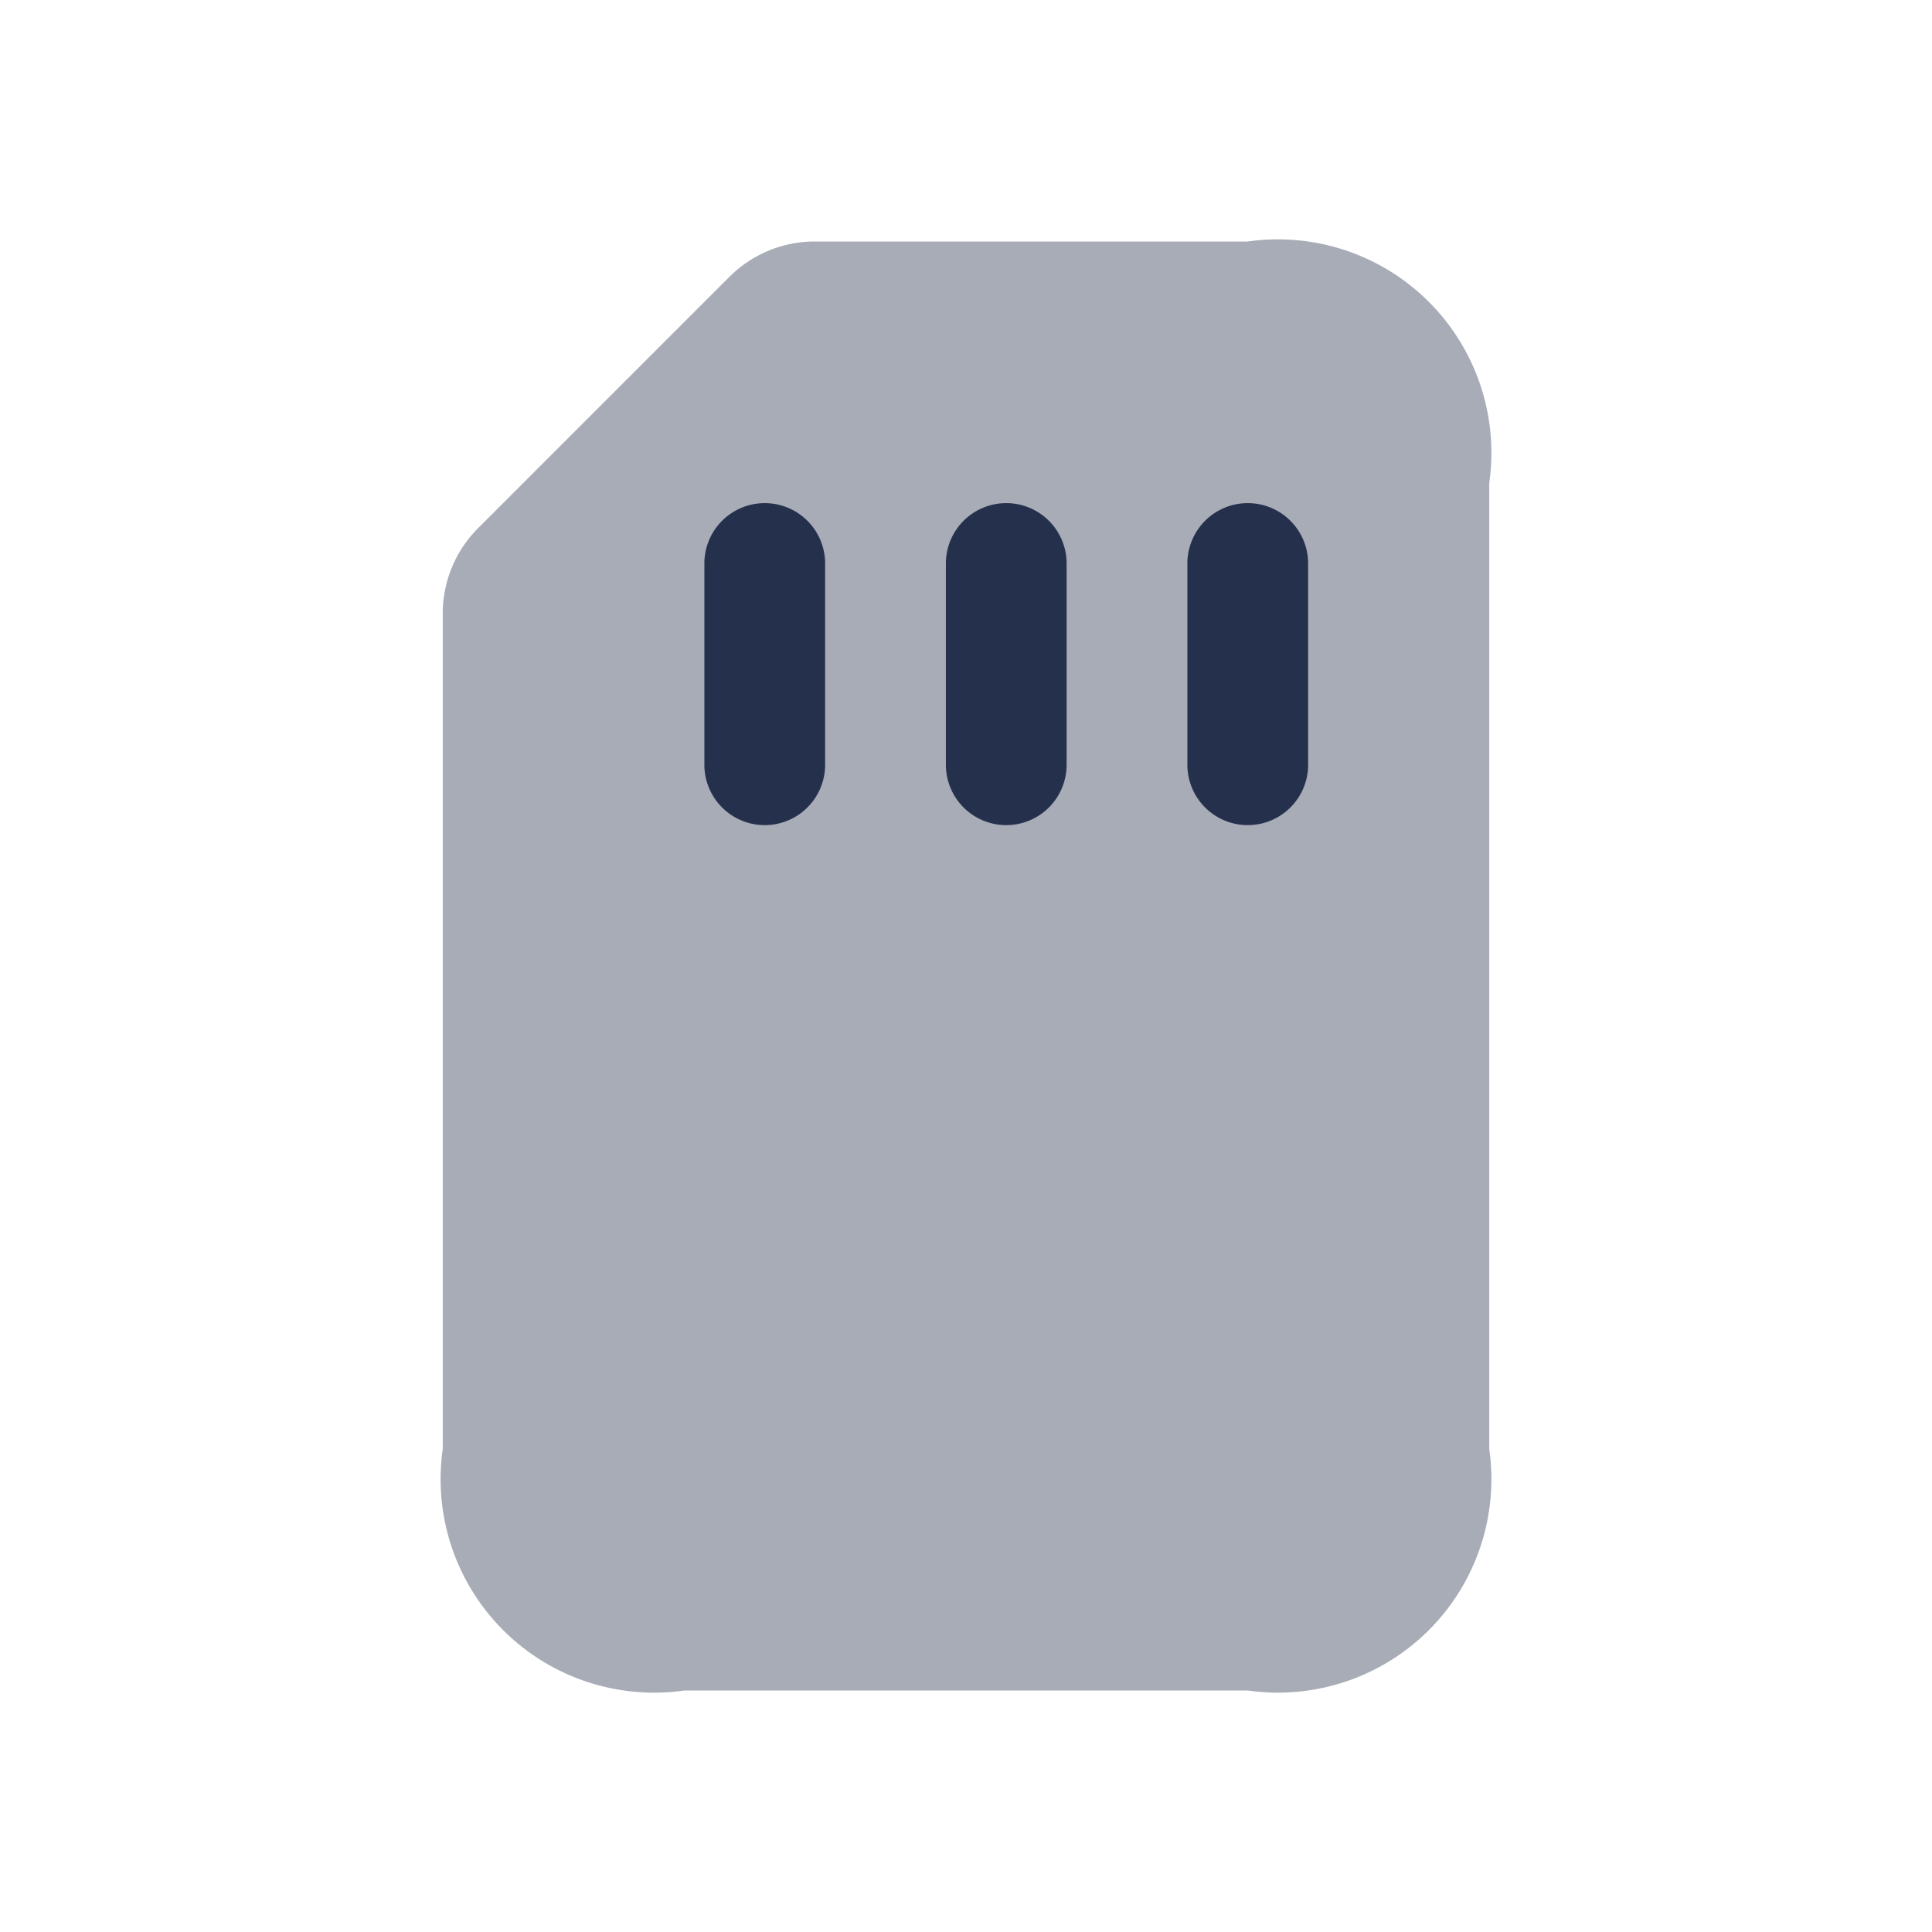 <svg id="Layer" xmlns="http://www.w3.org/2000/svg" viewBox="0 0 24 24">
    <defs>
        <style>.cls-1,.cls-2{fill:#25314c;}.cls-1{opacity:0.4;}</style>
    </defs>
    <g id="sd-card">
        <path class="cls-1"     d="M8.5,21h7a2.652,2.652,0,0,0,3-3V6a2.652,2.652,0,0,0-3-3H10.121a1.5,1.5,0,0,0-1.06.439L5.939,6.561A1.5,1.5,0,0,0,5.5,7.621V18A2.652,2.652,0,0,0,8.5,21Z"/>
        <path class="cls-2"     d="M15.5,10.25a.75.75,0,0,1-.75-.75V7a.75.75,0,0,1,1.5,0V9.5A.75.75,0,0,1,15.5,10.25ZM13.25,9.5V7a.75.75,0,0,0-1.5,0V9.5a.75.75,0,0,0,1.5,0Zm-3,0V7a.75.75,0,0,0-1.5,0V9.5a.75.75,0,0,0,1.5,0Z"/>
    </g>
</svg>